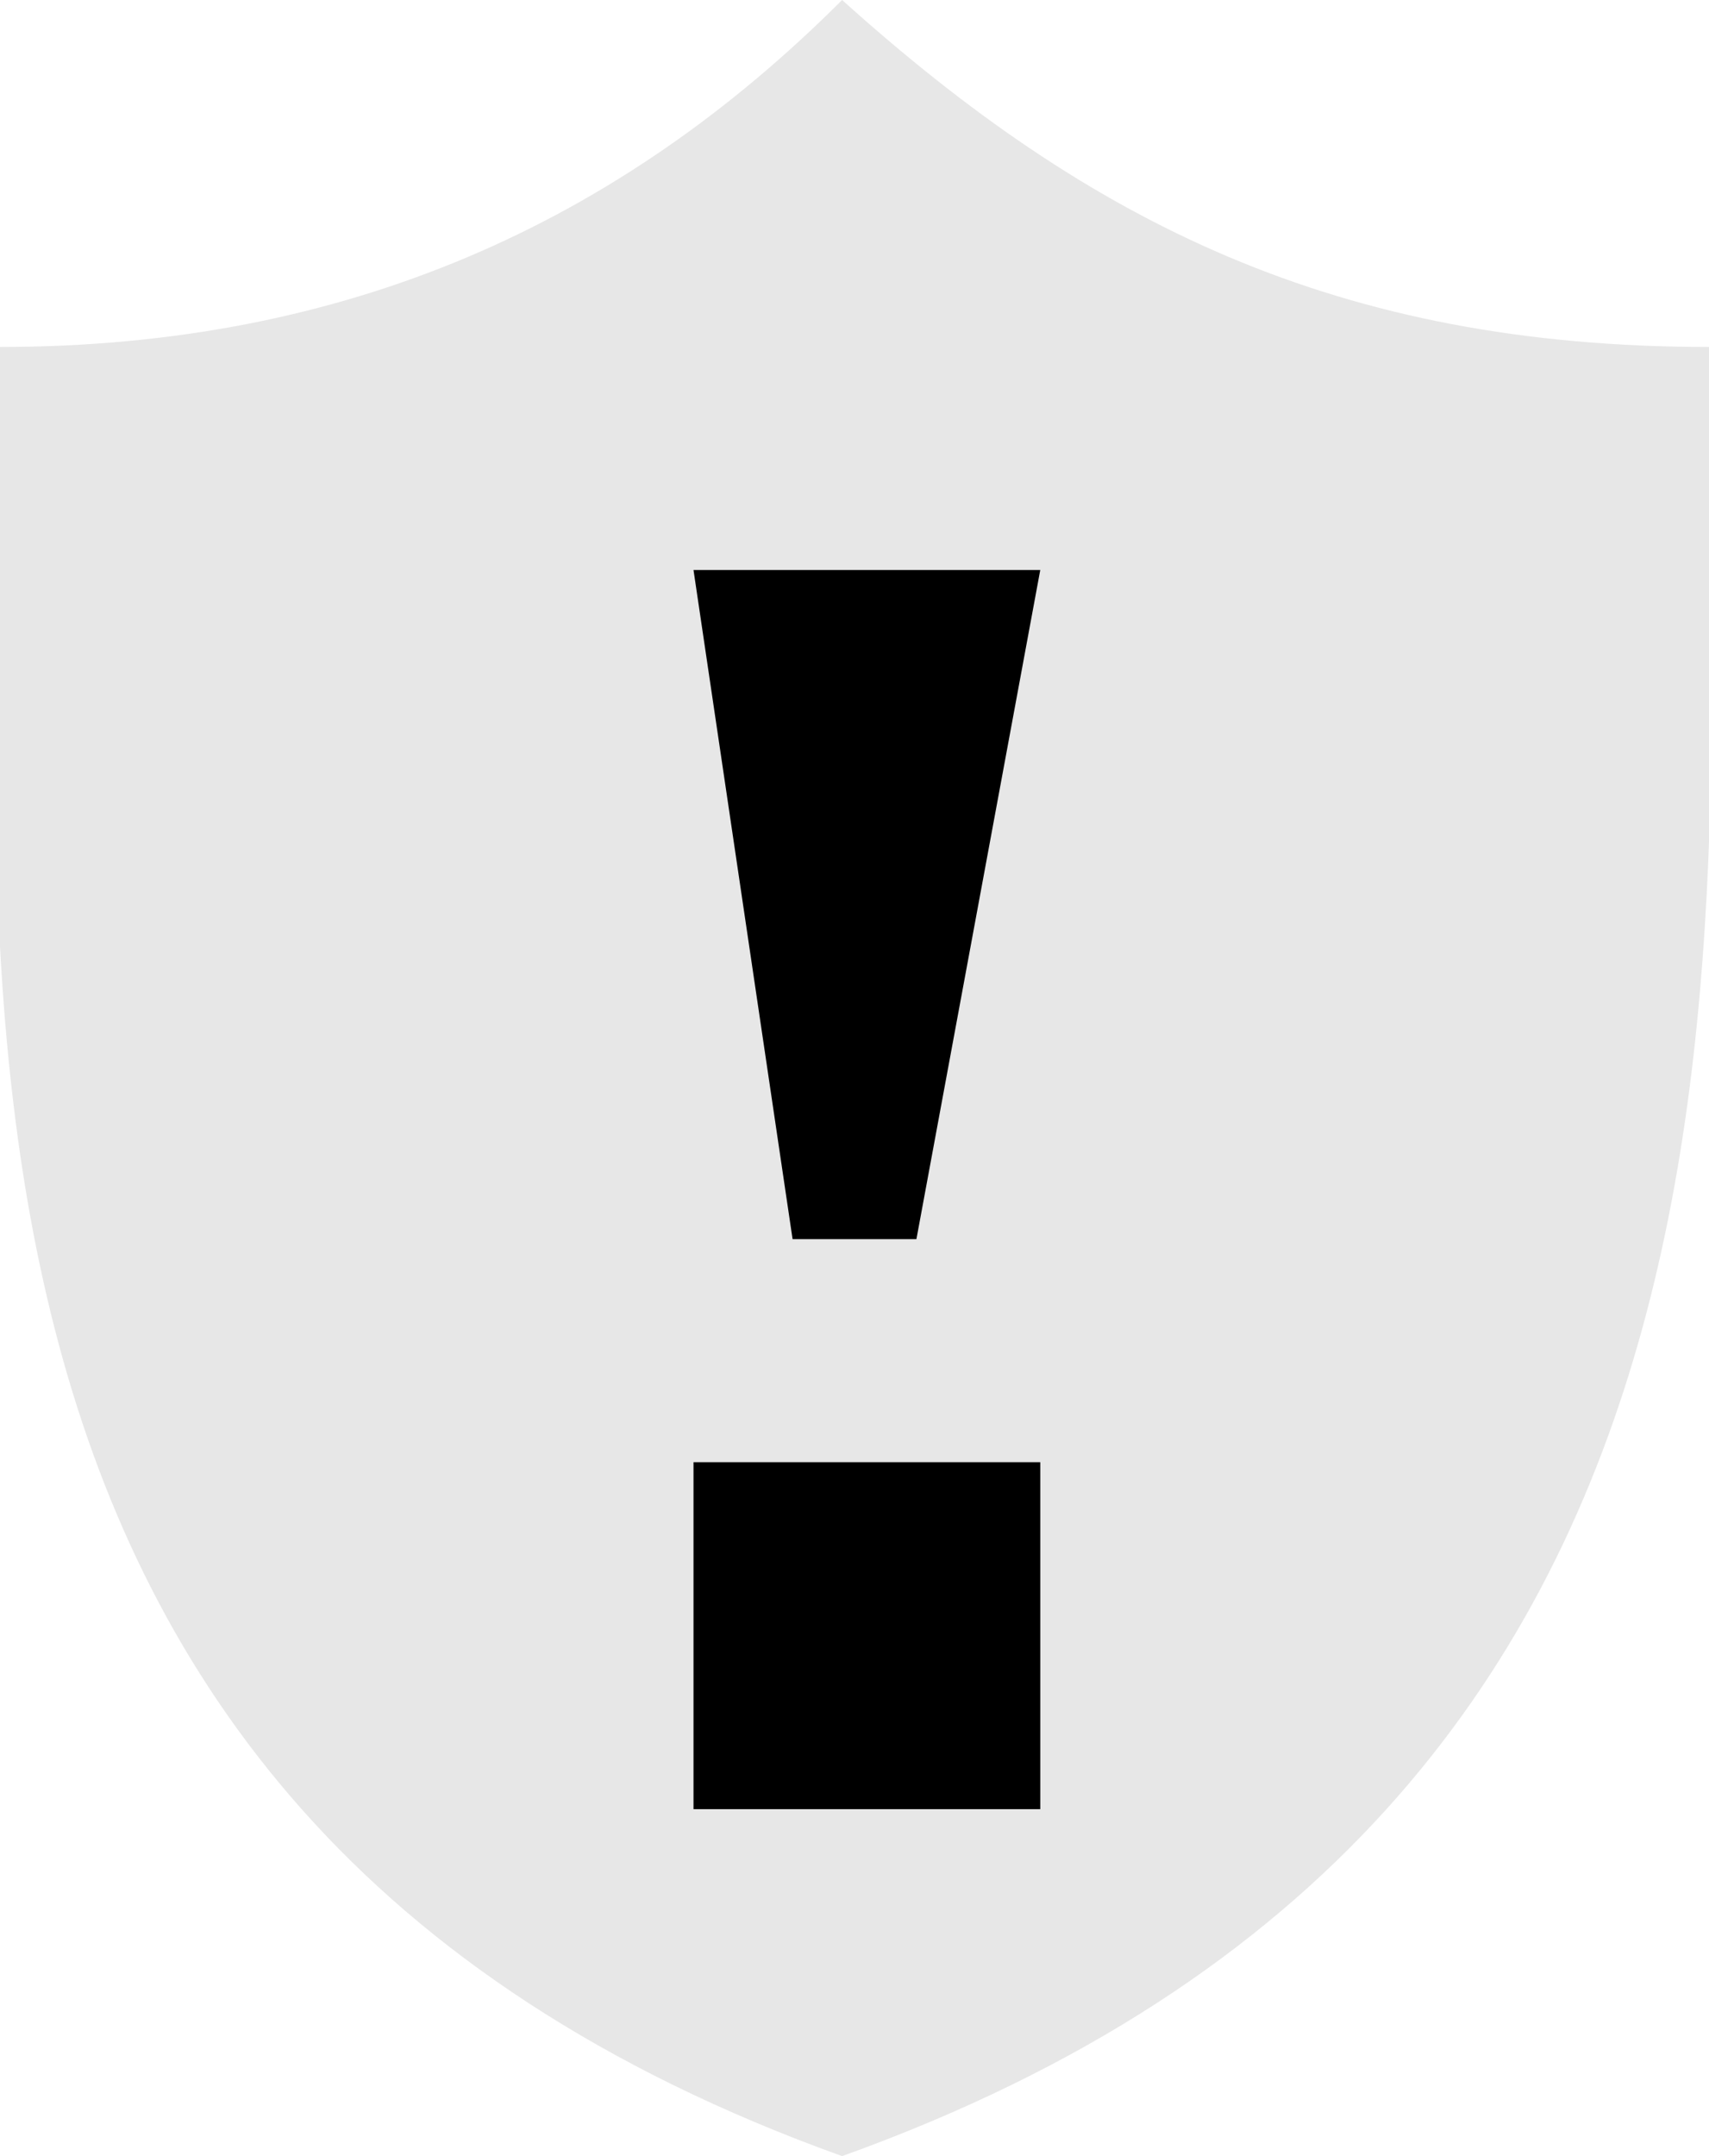 <?xml version="1.0" encoding="utf-8"?>
<!-- Generator: Adobe Illustrator 19.0.0, SVG Export Plug-In . SVG Version: 6.00 Build 0)  -->
<svg version="1.1" id="Layer_1" xmlns="http://www.w3.org/2000/svg" xmlns:xlink="http://www.w3.org/1999/xlink" x="0px" y="0px"
	 viewBox="0 0 6.9 8.7" style="enable-background:new 0 0 6.9 8.7;" xml:space="preserve">
<style type="text/css">
	.st0{fill:#e7e7e7;}

</style>
<path class="st0" d="M6.9,1.4C5.4,1.4,4.4,0.9,3.4,0C2.5,0.9,1.4,1.4,0,1.4c0,2.4-0.5,5.9,3.4,7.3C7.3,7.3,6.9,3.8,6.9,1.4z"/>
<path class="st1" d="M2.8,2.3h1.4L3.7,5H3.2L2.8,2.3z"/>
<path class="st1" d="M2.8,5.9h1.4v1.4H2.8V5.9z"/>
</svg>
